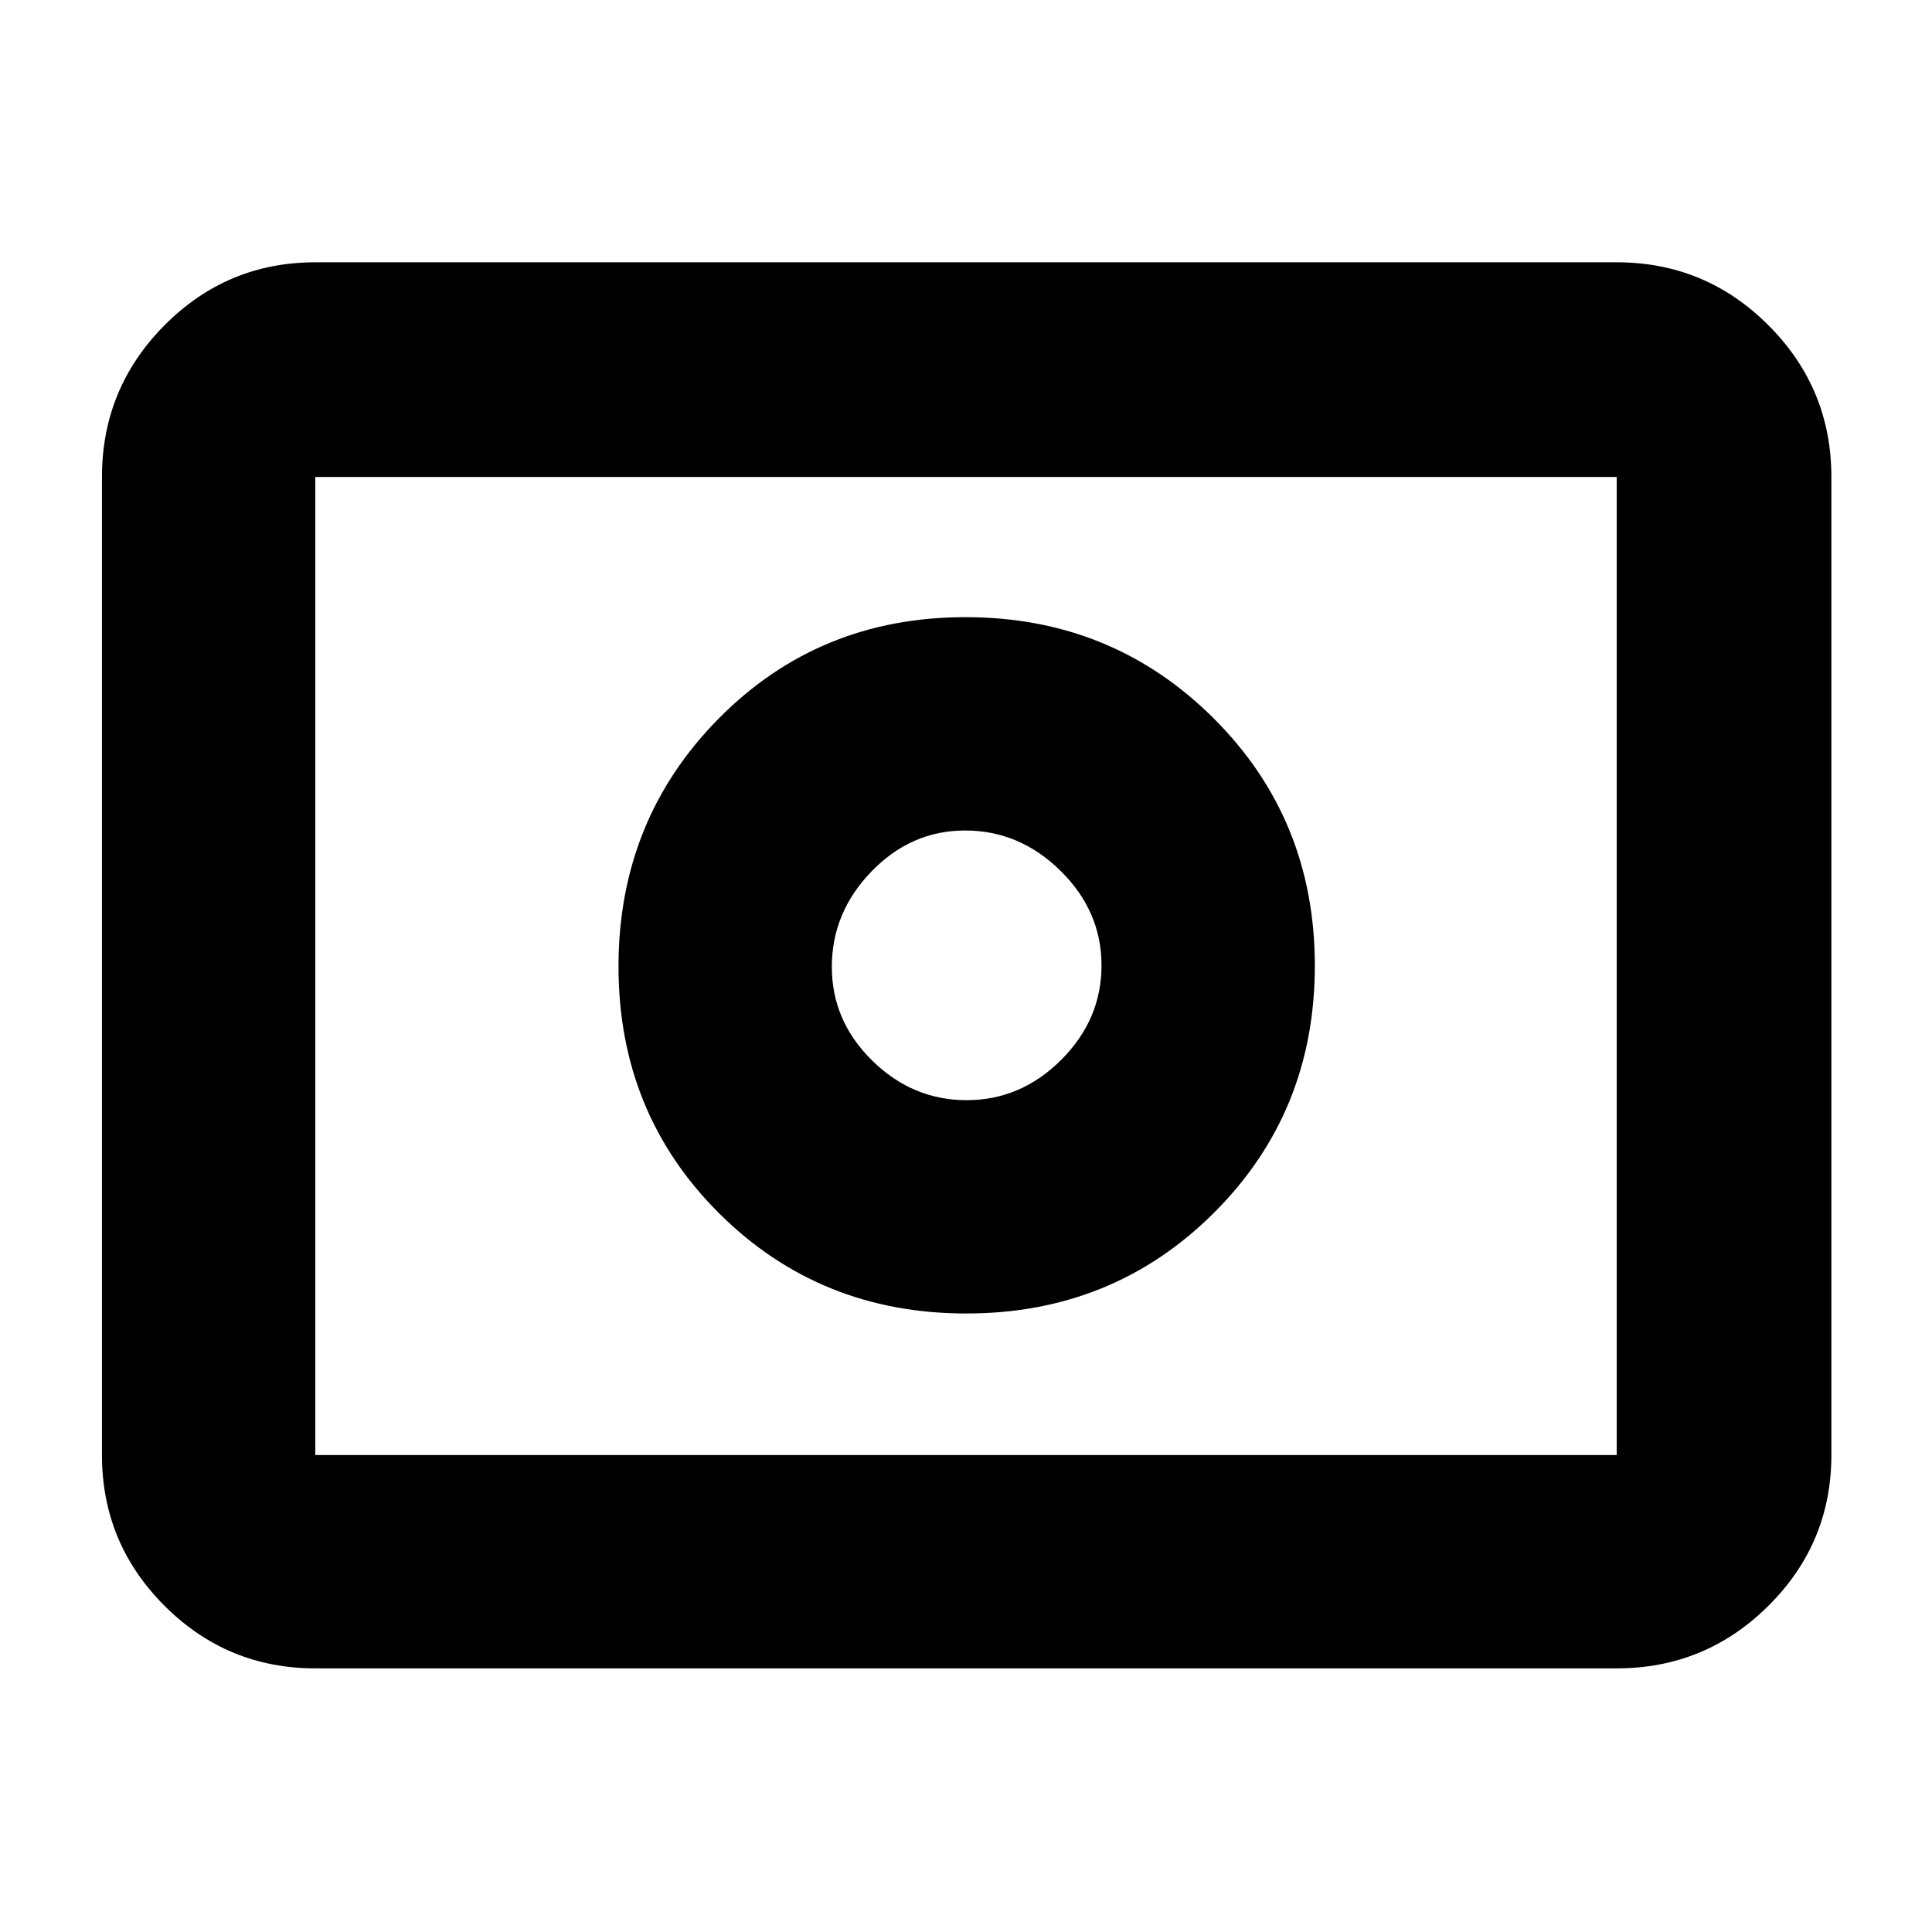 <svg xmlns="http://www.w3.org/2000/svg" height="40" viewBox="0 96 960 960" width="40"><path d="M480.298 642.667q-26.936 0-46.95-19.711-20.015-19.712-20.015-46.519 0-27.075 19.711-47.423 19.712-20.348 46.519-20.348 27.075 0 47.423 20.05 20.348 20.05 20.348 46.986 0 26.936-20.05 46.95-20.05 20.015-46.986 20.015Zm-.139 105.999q72.841 0 123.007-49.992 50.167-49.993 50.167-122.833 0-72.841-50.379-123.007-50.379-50.167-123.22-50.167-72.84 0-122.62 50.379t-49.78 123.22q0 72.84 49.992 122.62 49.993 49.78 122.833 49.78ZM156.666 925q-43.824 0-74.912-31.088Q50.667 862.825 50.667 819V333q0-44.1 31.087-75.383 31.088-31.283 74.912-31.283h646.668q44.099 0 75.382 31.283Q910 288.9 910 333v486q0 43.825-31.284 74.912Q847.433 925 803.334 925H156.666Zm0-106h646.668V333H156.666v486Zm0 0V333v486Z"/></svg>